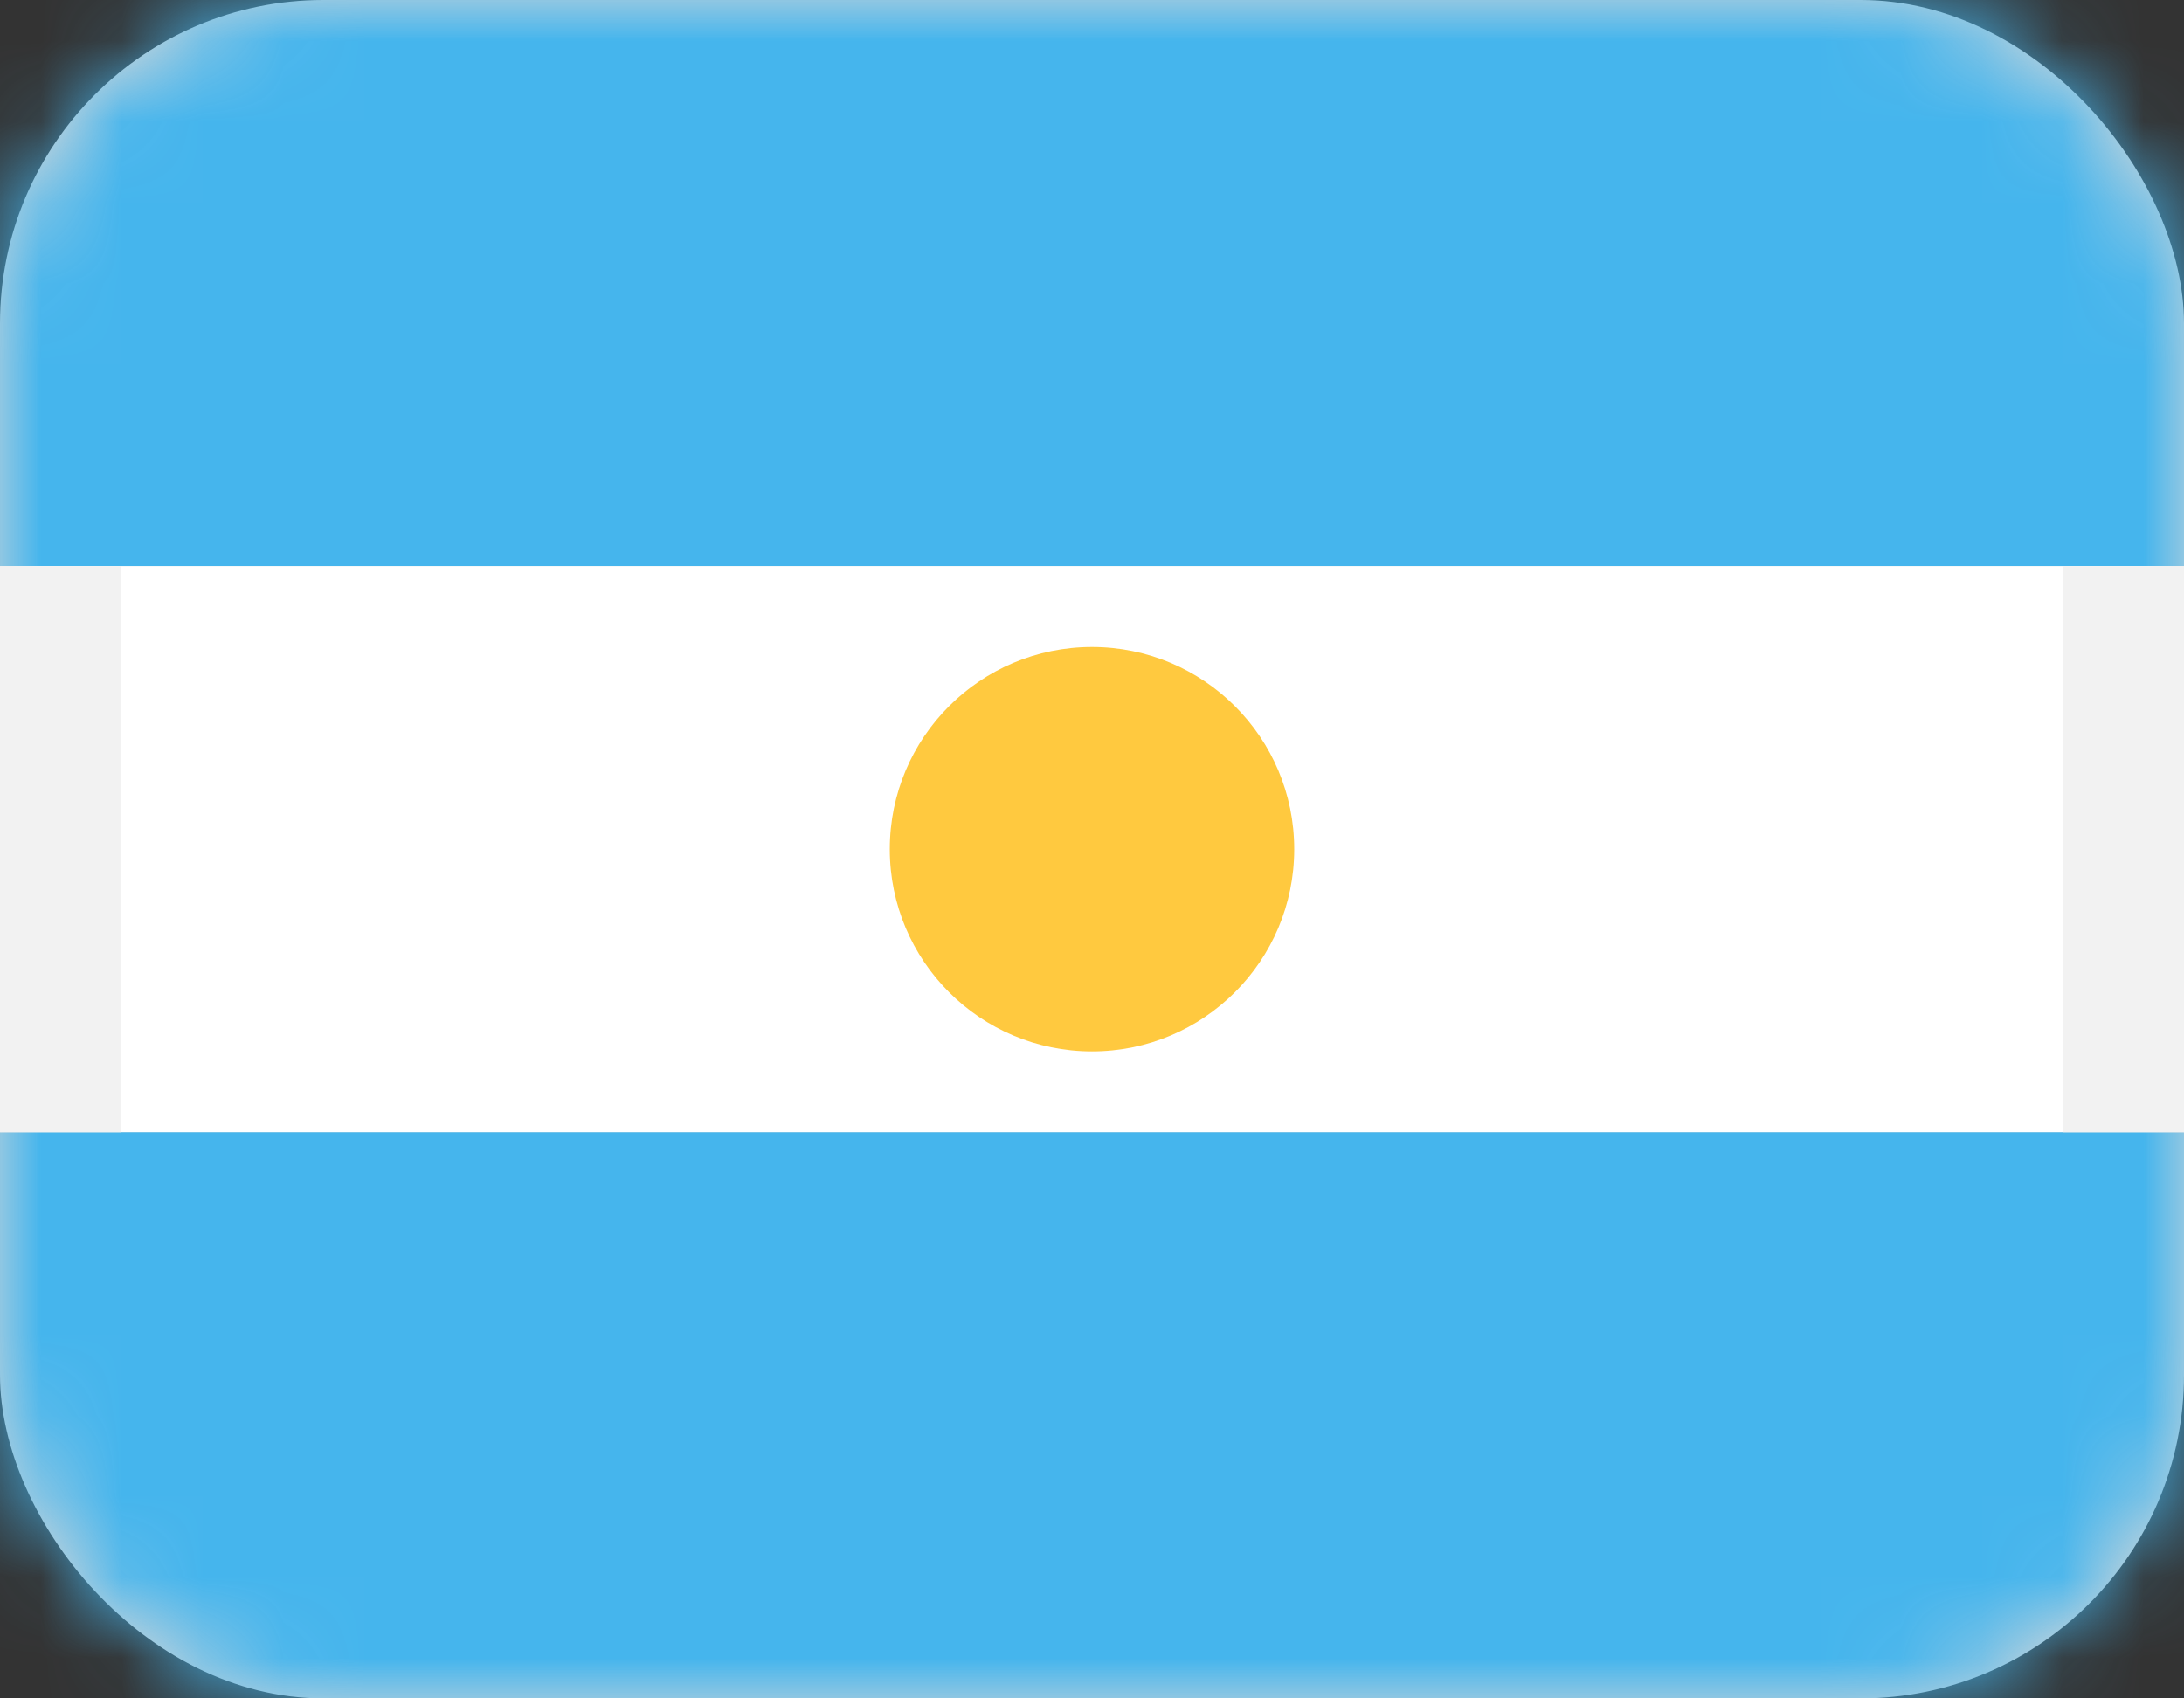 <svg width="27" height="21" viewBox="0 0 27 21" fill="none" xmlns="http://www.w3.org/2000/svg">
<rect x="0" y="0" width="27" height="21" fill="#333333" stroke="none"/>
<rect width="27" height="21" rx="4" fill="#D8D8D8"/>
<mask id="mask0" mask-type="alpha" maskUnits="userSpaceOnUse" x="0" y="0" width="27" height="21">
<rect width="27" height="21" rx="4" fill="white"/>
</mask>
<g mask="url(#mask0)">
<rect width="27" height="7" fill="#45B5ED"/>
<rect y="7" width="27" height="7" fill="white"/>
<rect y="14" width="27" height="7" fill="#45B5ED"/>
</g>
<rect y="7" width="1.5" height="7" fill="#F2F2F2"/>
<rect x="25.5" y="7" width="1.5" height="7" fill="#F2F2F2"/>
<circle cx="13.5" cy="10.5" r="2.5" fill="#FFC93F"/>
</svg>
